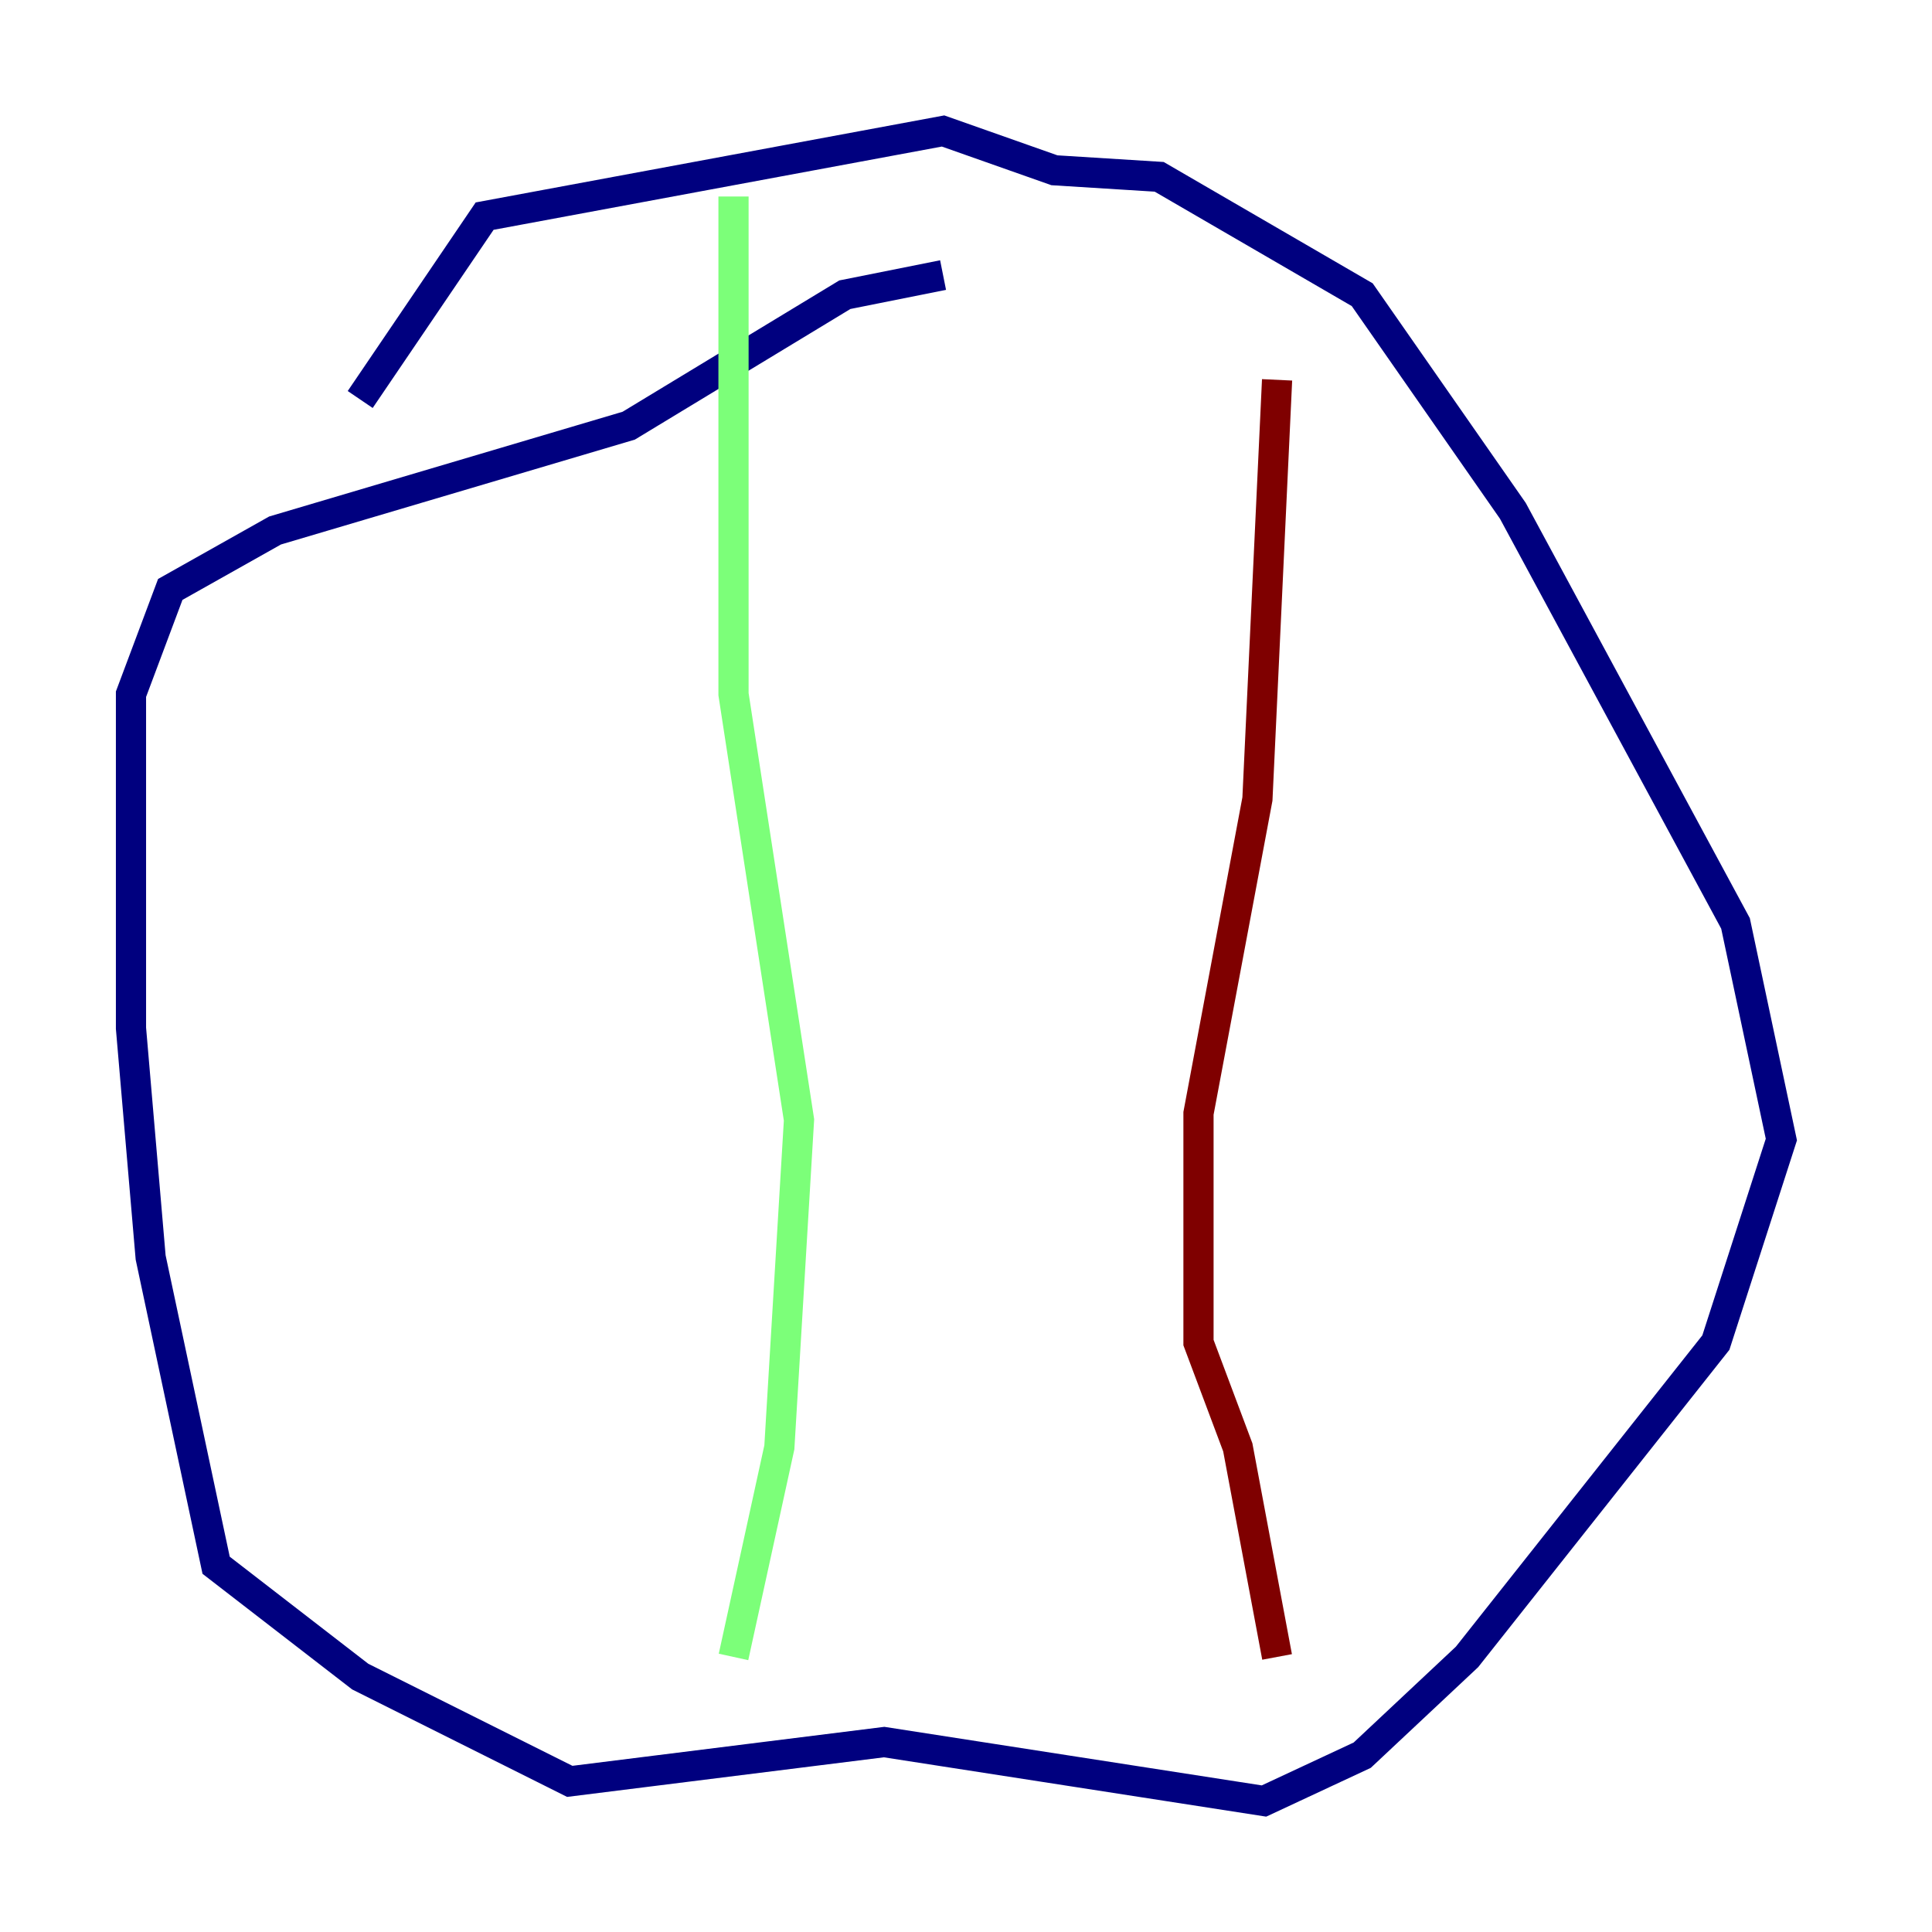 <?xml version="1.0" encoding="utf-8" ?>
<svg baseProfile="tiny" height="128" version="1.2" viewBox="0,0,128,128" width="128" xmlns="http://www.w3.org/2000/svg" xmlns:ev="http://www.w3.org/2001/xml-events" xmlns:xlink="http://www.w3.org/1999/xlink"><defs /><polyline fill="none" points="62.481,18.224 55.973,19.525 41.654,28.203 18.224,35.146 11.281,39.051 8.678,45.993 8.678,68.122 9.98,83.308 14.319,103.702 23.864,111.078 37.749,118.02 58.576,115.417 83.742,119.322 90.251,116.285 97.193,109.776 113.681,88.949 118.02,75.498 114.983,61.18 100.231,33.844 90.251,19.525 76.8,11.715 69.858,11.281 62.481,8.678 32.108,14.319 23.864,26.468" stroke="#00007f" stroke-width="2" /><polyline fill="none" points="48.597,13.017 48.597,45.993 52.936,74.197 51.634,95.891 48.597,109.776" stroke="#7cff79" stroke-width="2" /><polyline fill="none" points="84.61,25.166 83.308,52.936 79.403,73.763 79.403,82.441 79.403,88.949 82.007,95.891 84.61,109.776" stroke="#7f0000" stroke-width="2" /></svg>